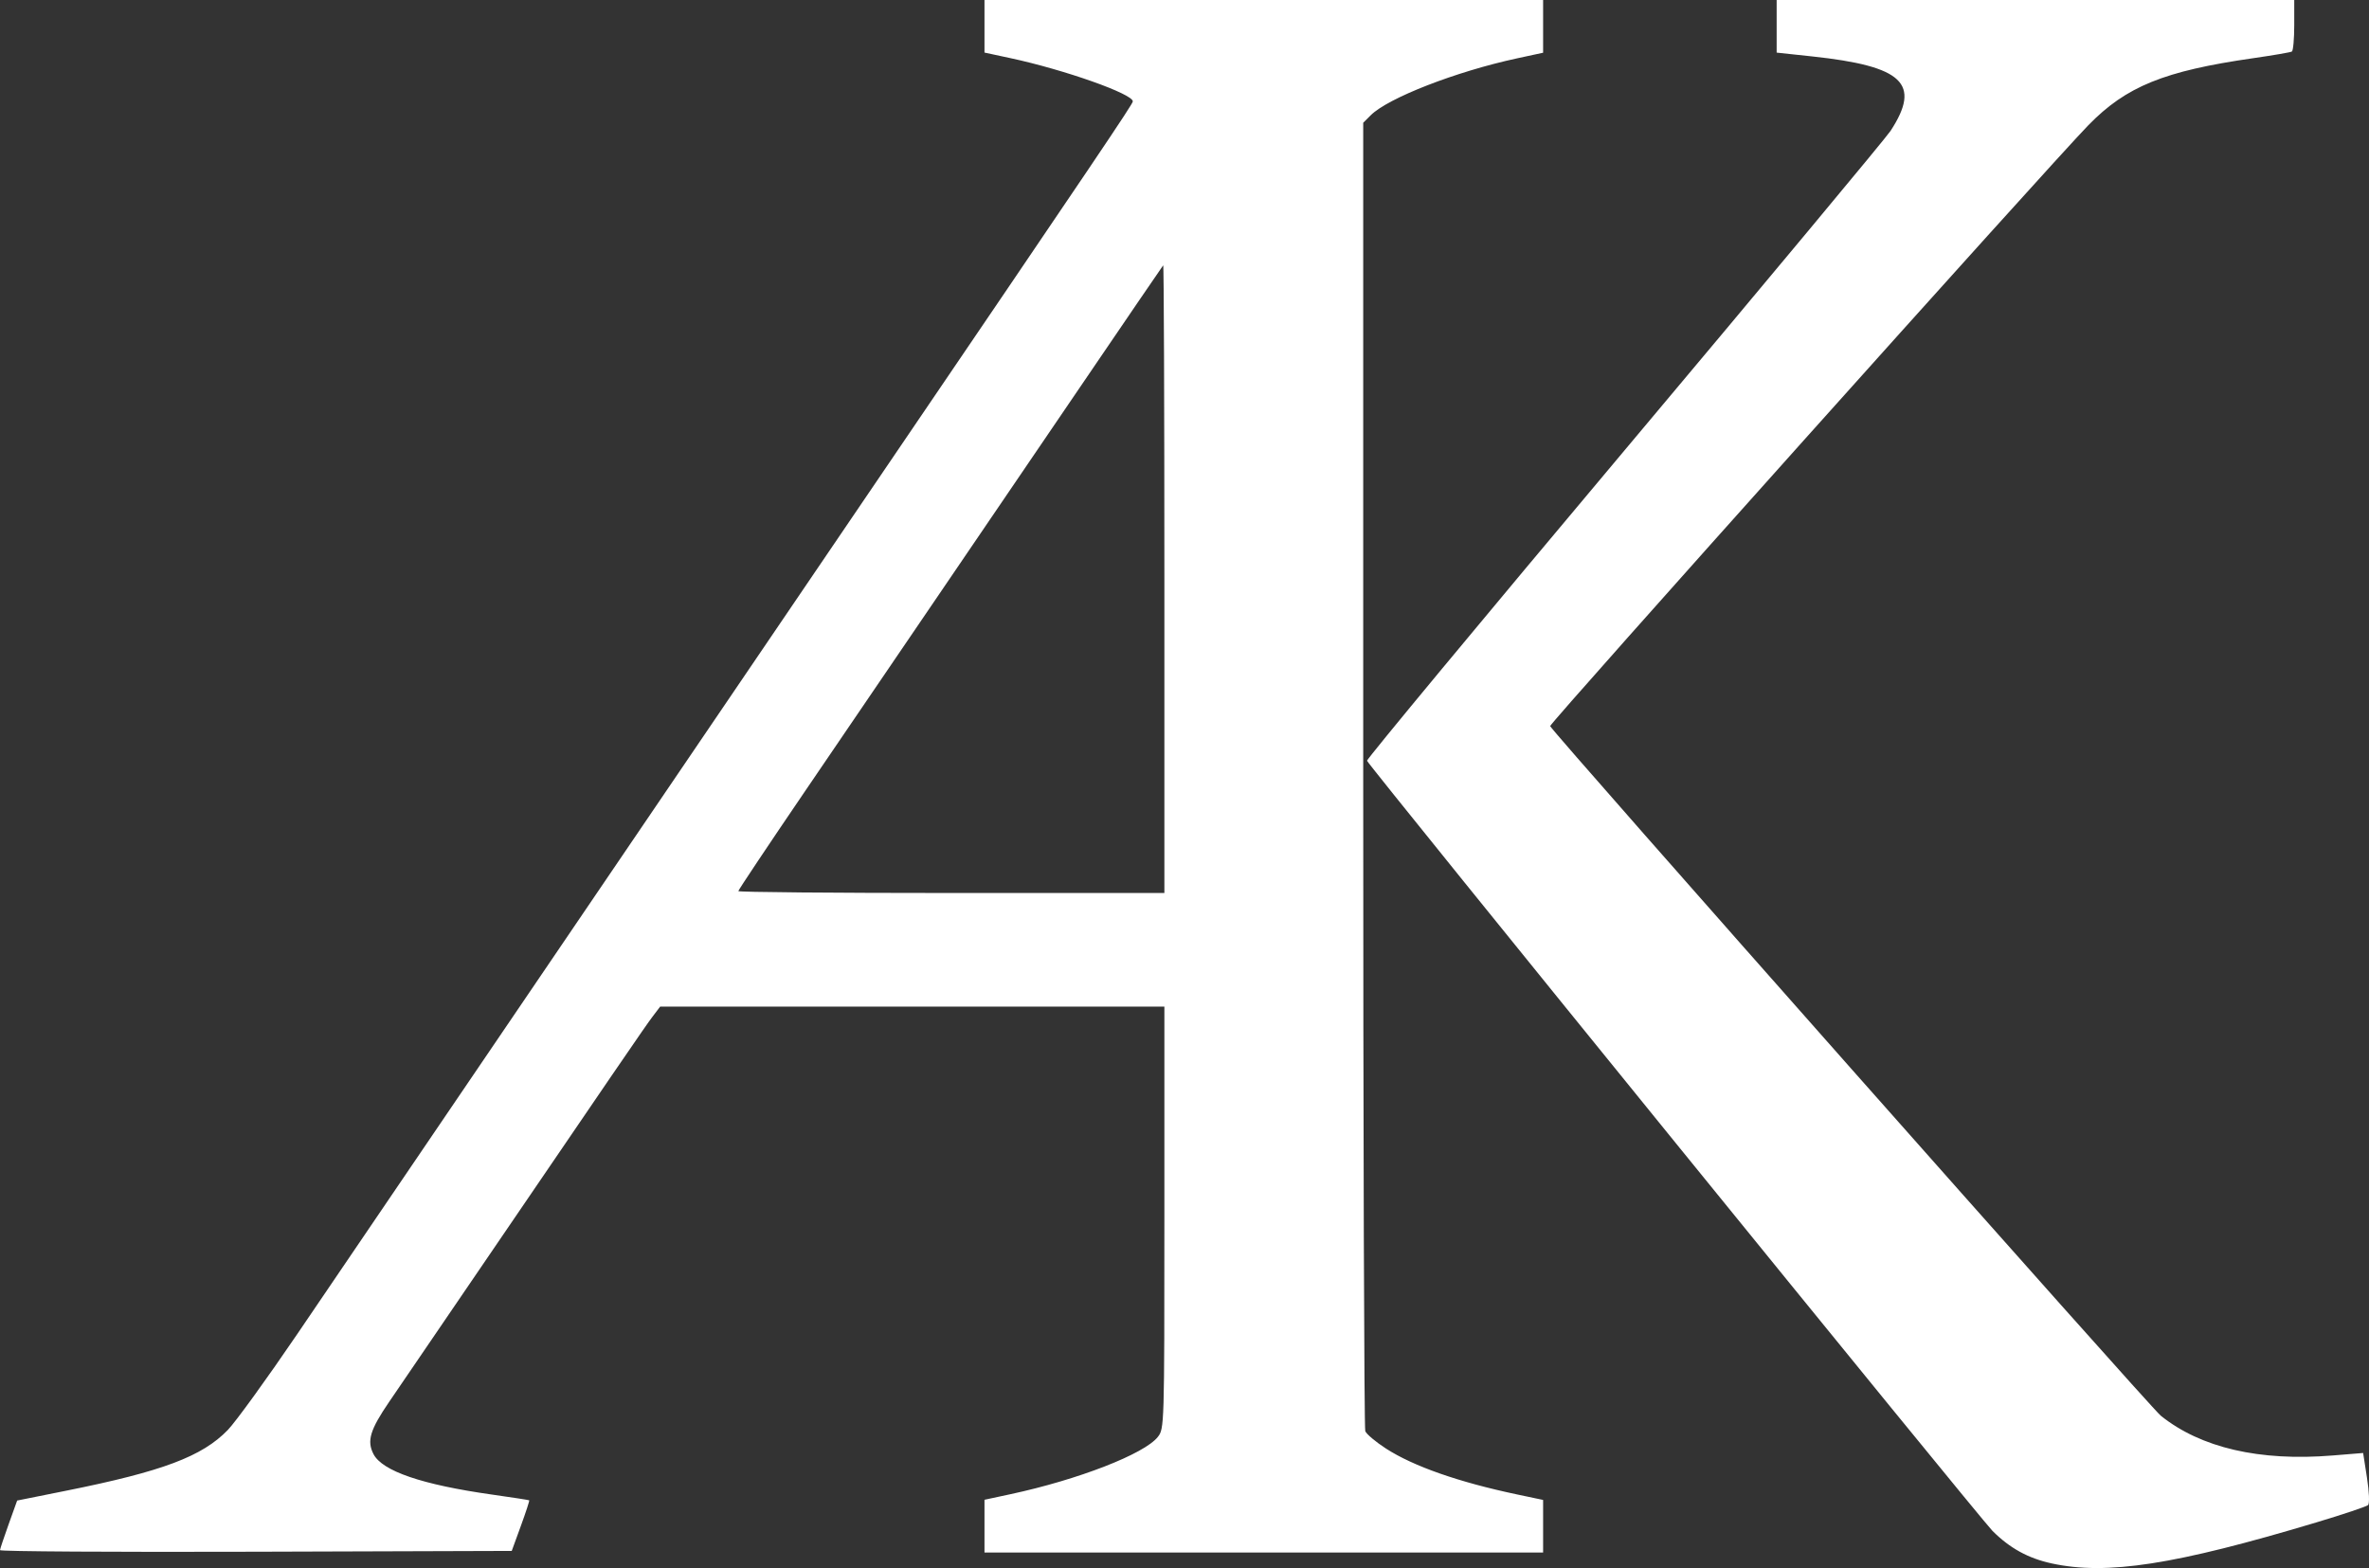 <?xml version="1.0" encoding="UTF-8" standalone="no"?>
<!-- Created with Inkscape (http://www.inkscape.org/) -->
<svg
   xmlns:dc="http://purl.org/dc/elements/1.1/"
   xmlns:cc="http://web.resource.org/cc/"
   xmlns:rdf="http://www.w3.org/1999/02/22-rdf-syntax-ns#"
   xmlns:svg="http://www.w3.org/2000/svg"
   xmlns="http://www.w3.org/2000/svg"
   xmlns:sodipodi="http://sodipodi.sourceforge.net/DTD/sodipodi-0.dtd"
   xmlns:inkscape="http://www.inkscape.org/namespaces/inkscape"
   width="750.624"
   height="496.928"
   id="svg2"
   sodipodi:version="0.32"
   inkscape:version="0.45.1"
   version="1.0"
   sodipodi:docbase="C:\Documents and Settings\AndrewK\My Documents\Graphix"
   sodipodi:docname="ak.svg"
   inkscape:output_extension="org.inkscape.output.svg.inkscape">
  <rect width="100%" height="100%" fill="#333333" stroke="none"/>
  <defs
     id="defs4" />
  <sodipodi:namedview
     id="base"
     pagecolor="#ffffff"
     bordercolor="#666666"
     borderopacity="1.0"
     gridtolerance="10000"
     guidetolerance="10"
     objecttolerance="10"
     inkscape:pageopacity="0.0"
     inkscape:pageshadow="2"
     inkscape:zoom="1.4"
     inkscape:cx="444.4518"
     inkscape:cy="169.12713"
     inkscape:document-units="px"
     inkscape:current-layer="layer1"
     inkscape:window-width="1680"
     inkscape:window-height="1027"
     inkscape:window-x="-4"
     inkscape:window-y="-4" />
  <g
     inkscape:label="Layer 1"
     inkscape:groupmode="layer"
     id="layer1"
     transform="translate(11.866,-177.434)">
    <path
       style="fill:#FFFFFF"
       d="M 638.237,672.9 C 630.778,671.281 624.954,668.08 619.45,662.577 C 615.443,658.57 421.829,420.128 421.275,418.519 C 421.113,418.045 457.788,373.833 502.775,320.27 C 547.763,266.706 585.739,221.093 587.165,218.907 C 596.959,203.903 591.172,198.408 562.321,195.314 L 551.071,194.108 L 551.071,185.771 L 551.071,177.434 L 633.071,177.434 L 715.071,177.434 L 715.071,185.375 C 715.071,189.742 714.734,193.519 714.321,193.768 C 713.909,194.016 708.396,194.964 702.071,195.874 C 673.802,199.939 661.824,204.811 649.827,217.124 C 637.503,229.773 479.009,406.756 479.303,407.541 C 480.016,409.447 669.394,623.358 672.771,626.072 C 685.454,636.264 704.094,640.582 727.235,638.689 L 736.899,637.898 L 738.118,645.733 C 738.821,650.252 738.963,653.924 738.454,654.408 C 737.969,654.871 730.596,657.342 722.071,659.9 C 677.22,673.359 655.716,676.694 638.237,672.9 z M -11.866,668.689 C -11.831,668.274 -10.594,664.567 -9.116,660.451 L -6.429,652.969 L 9.168,649.84 C 39.653,643.723 52.199,639.004 60.321,630.6 C 62.801,628.033 72.633,614.459 82.17,600.434 C 91.707,586.409 113.474,554.366 130.541,529.227 C 168.462,473.371 217.844,400.674 263.542,333.434 C 336.428,226.189 347.071,210.406 347.071,209.567 C 347.071,207.19 325.448,199.546 308.29,195.859 L 300.071,194.093 L 300.071,185.763 L 300.071,177.434 L 388.571,177.434 L 477.071,177.434 L 477.071,185.789 L 477.071,194.144 L 468.821,195.924 C 449.496,200.092 427.936,208.478 422.455,213.96 L 420.071,216.343 L 420.071,422.806 C 420.071,536.361 420.365,630.036 420.725,630.973 C 421.084,631.909 424.031,634.39 427.273,636.486 C 435.98,642.113 450.338,647.141 468.821,651.036 L 477.071,652.774 L 477.071,661.104 L 477.071,669.434 L 388.571,669.434 L 300.071,669.434 L 300.071,661.078 L 300.071,652.723 L 308.321,650.953 C 329.801,646.344 350.751,638.199 354.991,632.809 C 357.051,630.19 357.071,629.516 357.071,563.299 L 357.071,496.434 L 277.19,496.434 L 197.309,496.434 L 194.844,499.684 C 192.628,502.605 184.035,515.164 131.727,591.934 C 123.483,604.034 114.381,617.384 111.502,621.6 C 105.37,630.581 104.317,634.074 106.481,638.258 C 109.261,643.634 121.872,647.944 143.972,651.069 C 150.351,651.971 155.681,652.794 155.814,652.898 C 155.948,653.001 154.757,656.651 153.168,661.01 L 150.279,668.934 L 69.175,669.189 C 24.568,669.33 -11.9,669.105 -11.866,668.689 z M 357.071,360.767 C 357.071,305.95 356.903,261.288 356.698,261.517 C 356.492,261.746 345.154,278.359 331.501,298.434 C 317.849,318.509 297.182,348.884 285.574,365.934 C 273.966,382.984 254.93,410.951 243.27,428.084 C 231.611,445.217 222.071,459.505 222.071,459.834 C 222.071,460.164 252.446,460.434 289.571,460.434 L 357.071,460.434 L 357.071,360.767 z "
       id="path2221" />
  </g>
</svg>
